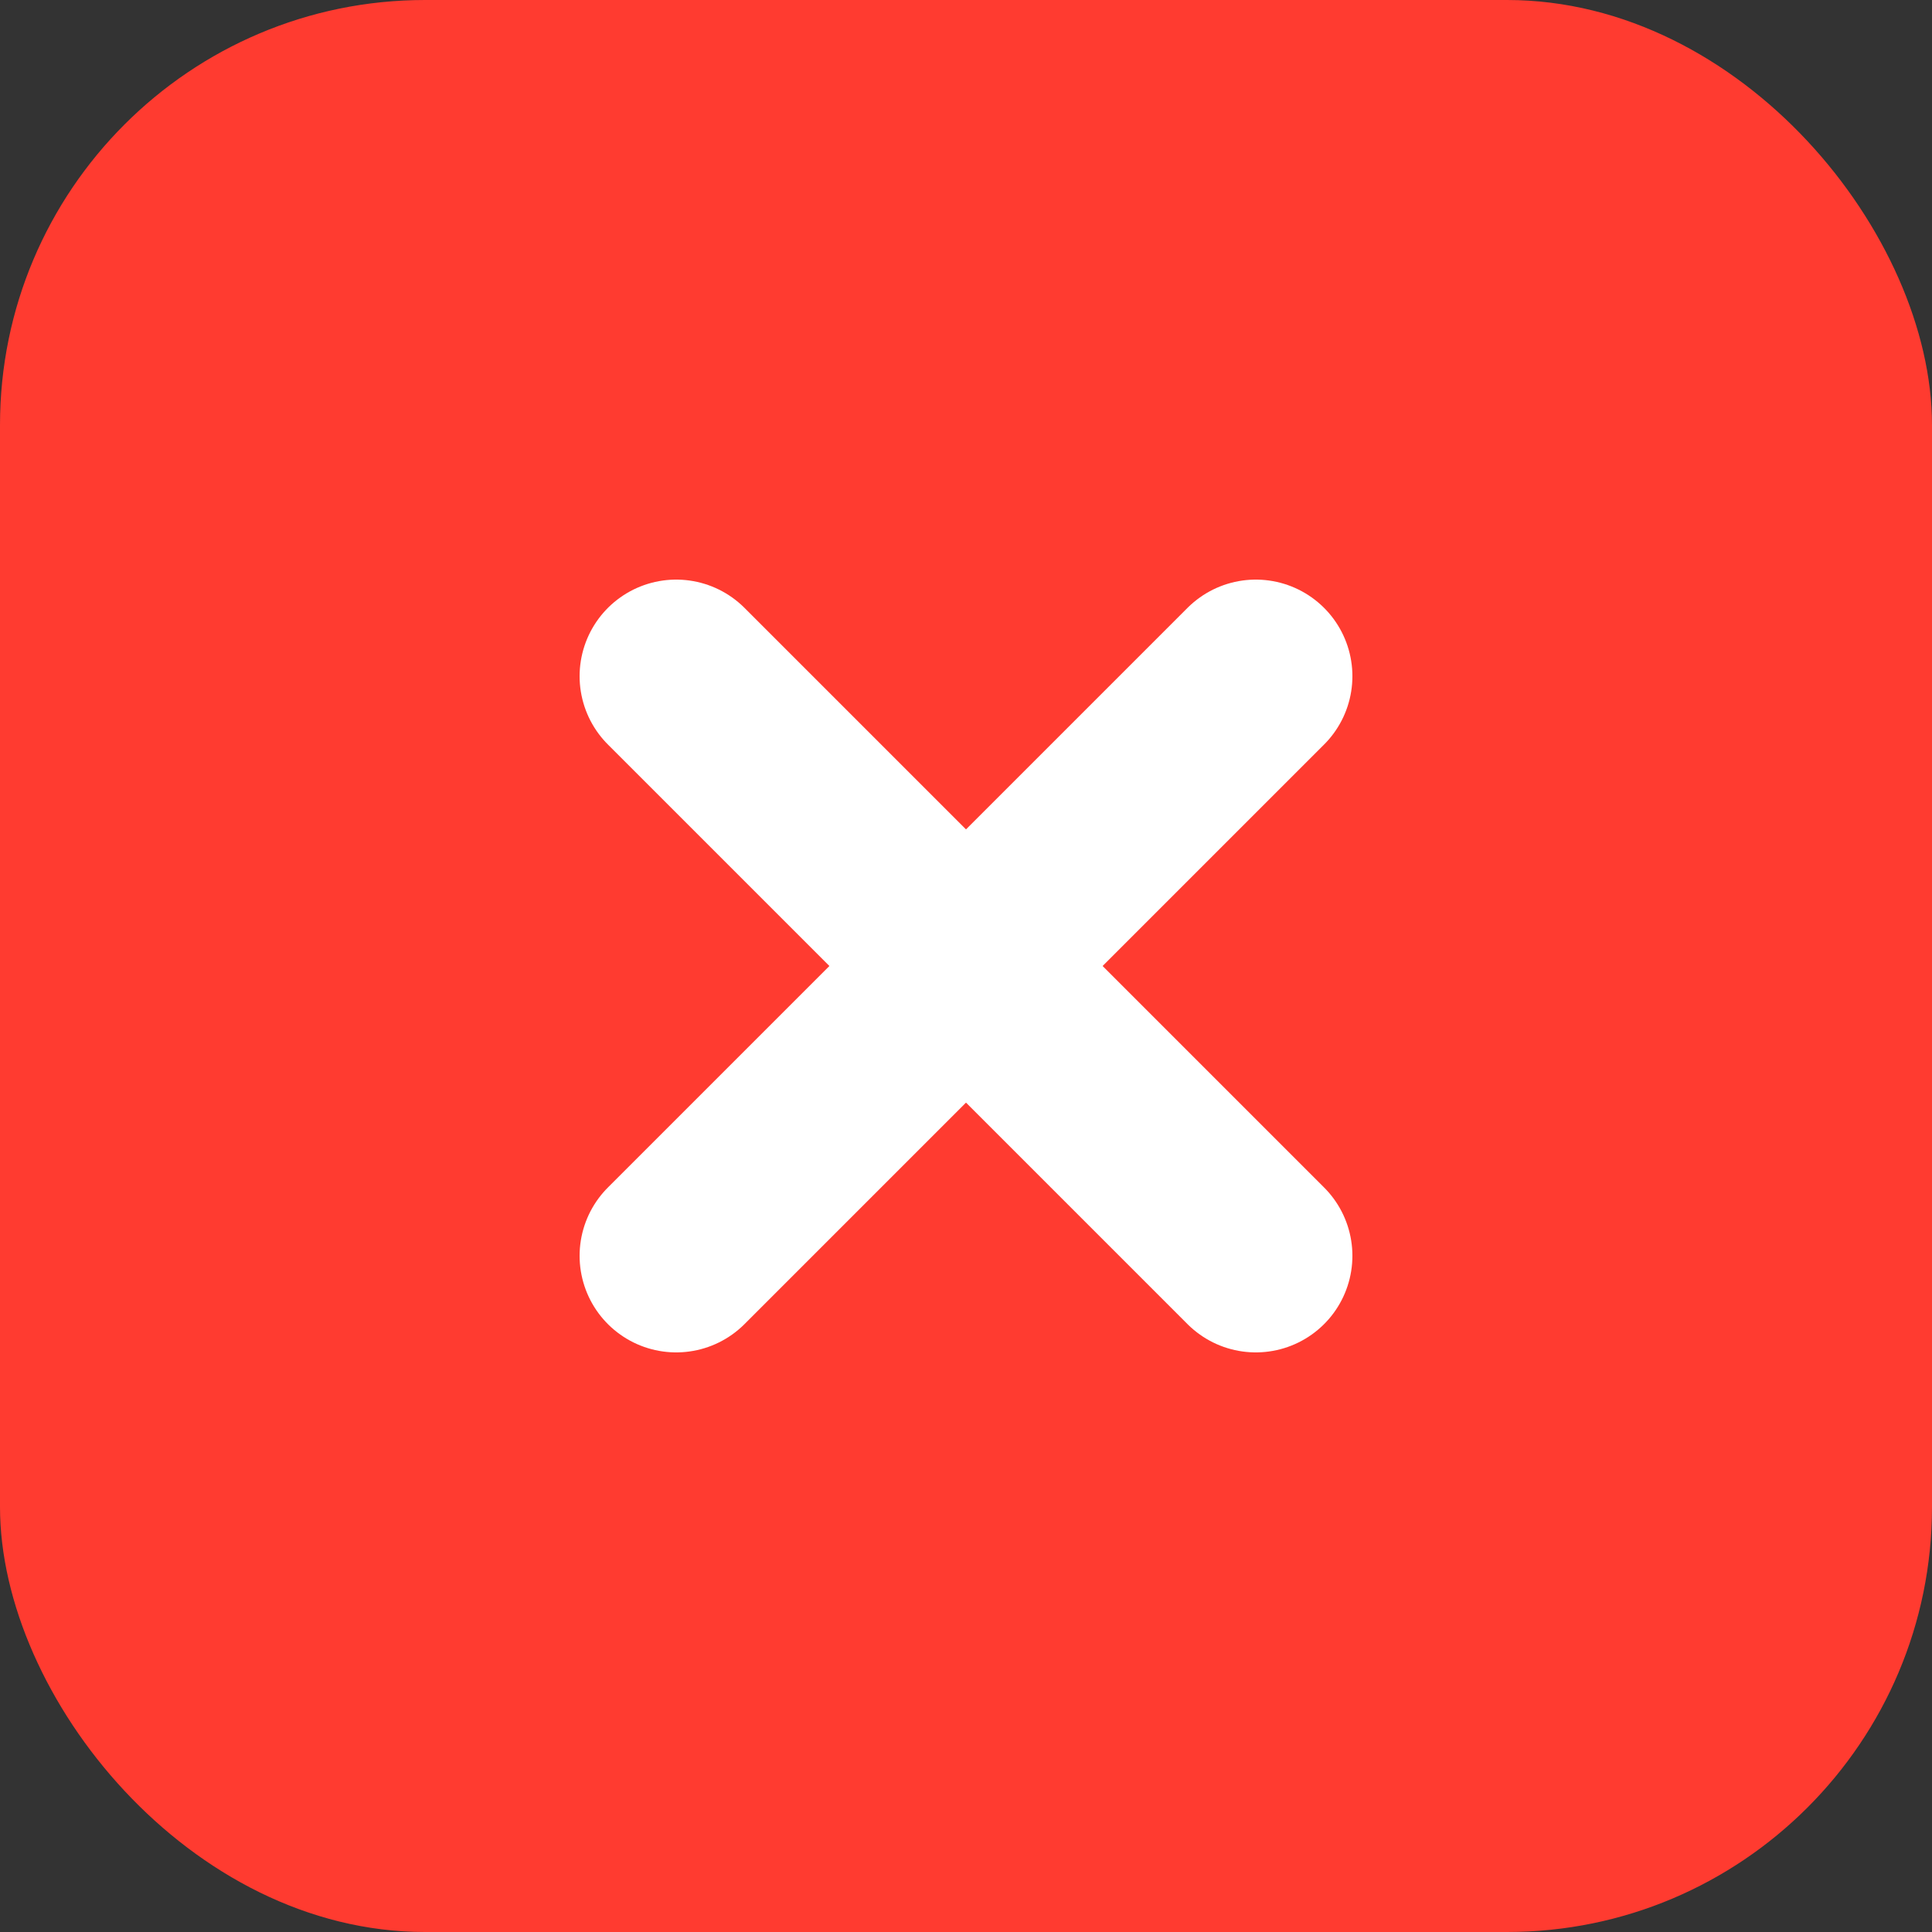 <svg width="100" height="100" viewBox="0 0 100 100" xmlns="http://www.w3.org/2000/svg">
  <rect x="0" y="0" width="100" height="100" fill="#333333" stroke="none"/>
  <!-- 배경 사각형 -->
  <rect x="0" y="0" width="100" height="100" rx="22" fill="#FF3B30" />
  
  <!-- X 아이콘 -->
  <path d="M35 35 L65 65" stroke="white" stroke-width="10" stroke-linecap="round" />
  <path d="M65 35 L35 65" stroke="white" stroke-width="10" stroke-linecap="round" />
</svg> 